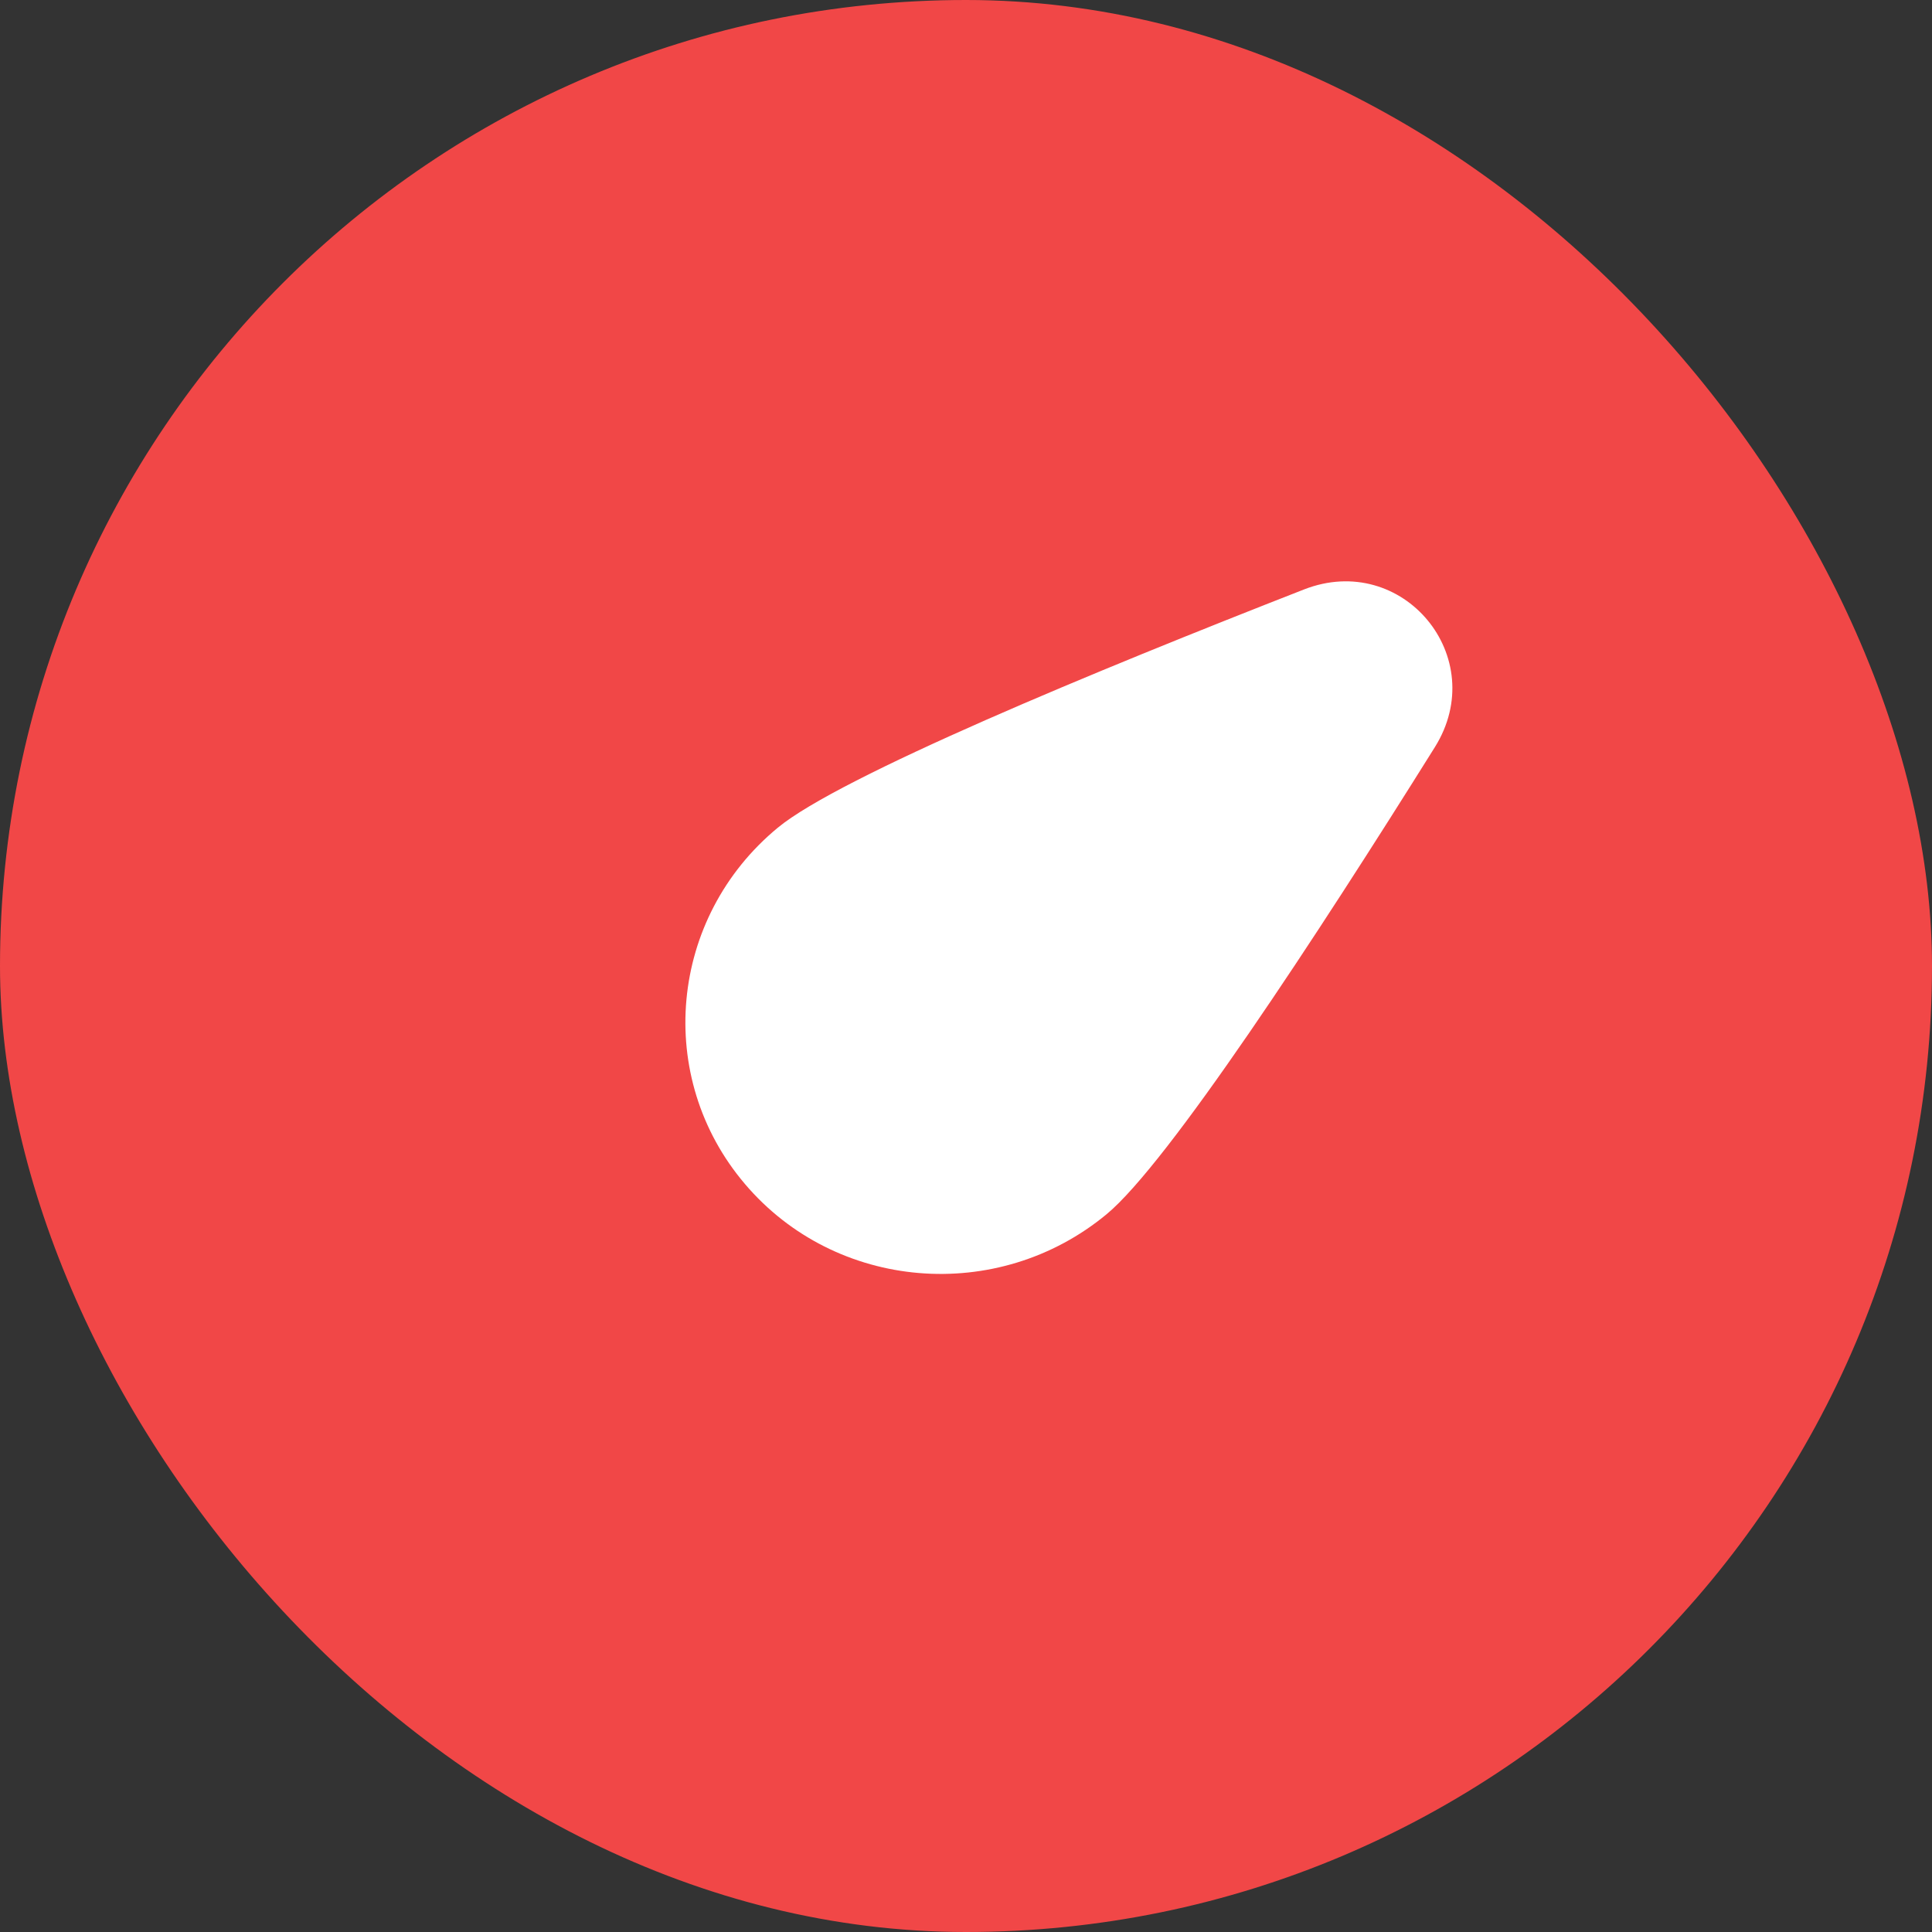 <svg width="12" height="12" viewBox="0 0 12 12" fill="none" xmlns="http://www.w3.org/2000/svg">
<rect x="0" y="0" width="12" height="12" fill="#333333" stroke="none"/>
<rect width="12" height="12" rx="6" fill="#F14747"/>
<path d="M4.831 5.141C5.213 4.825 6.797 4.17 8.1 3.661C8.713 3.422 9.261 4.083 8.912 4.641C8.178 5.815 7.254 7.227 6.873 7.542C6.196 8.102 5.191 8.018 4.627 7.354C4.063 6.691 4.154 5.7 4.831 5.141Z" fill="white"/>
</svg>
